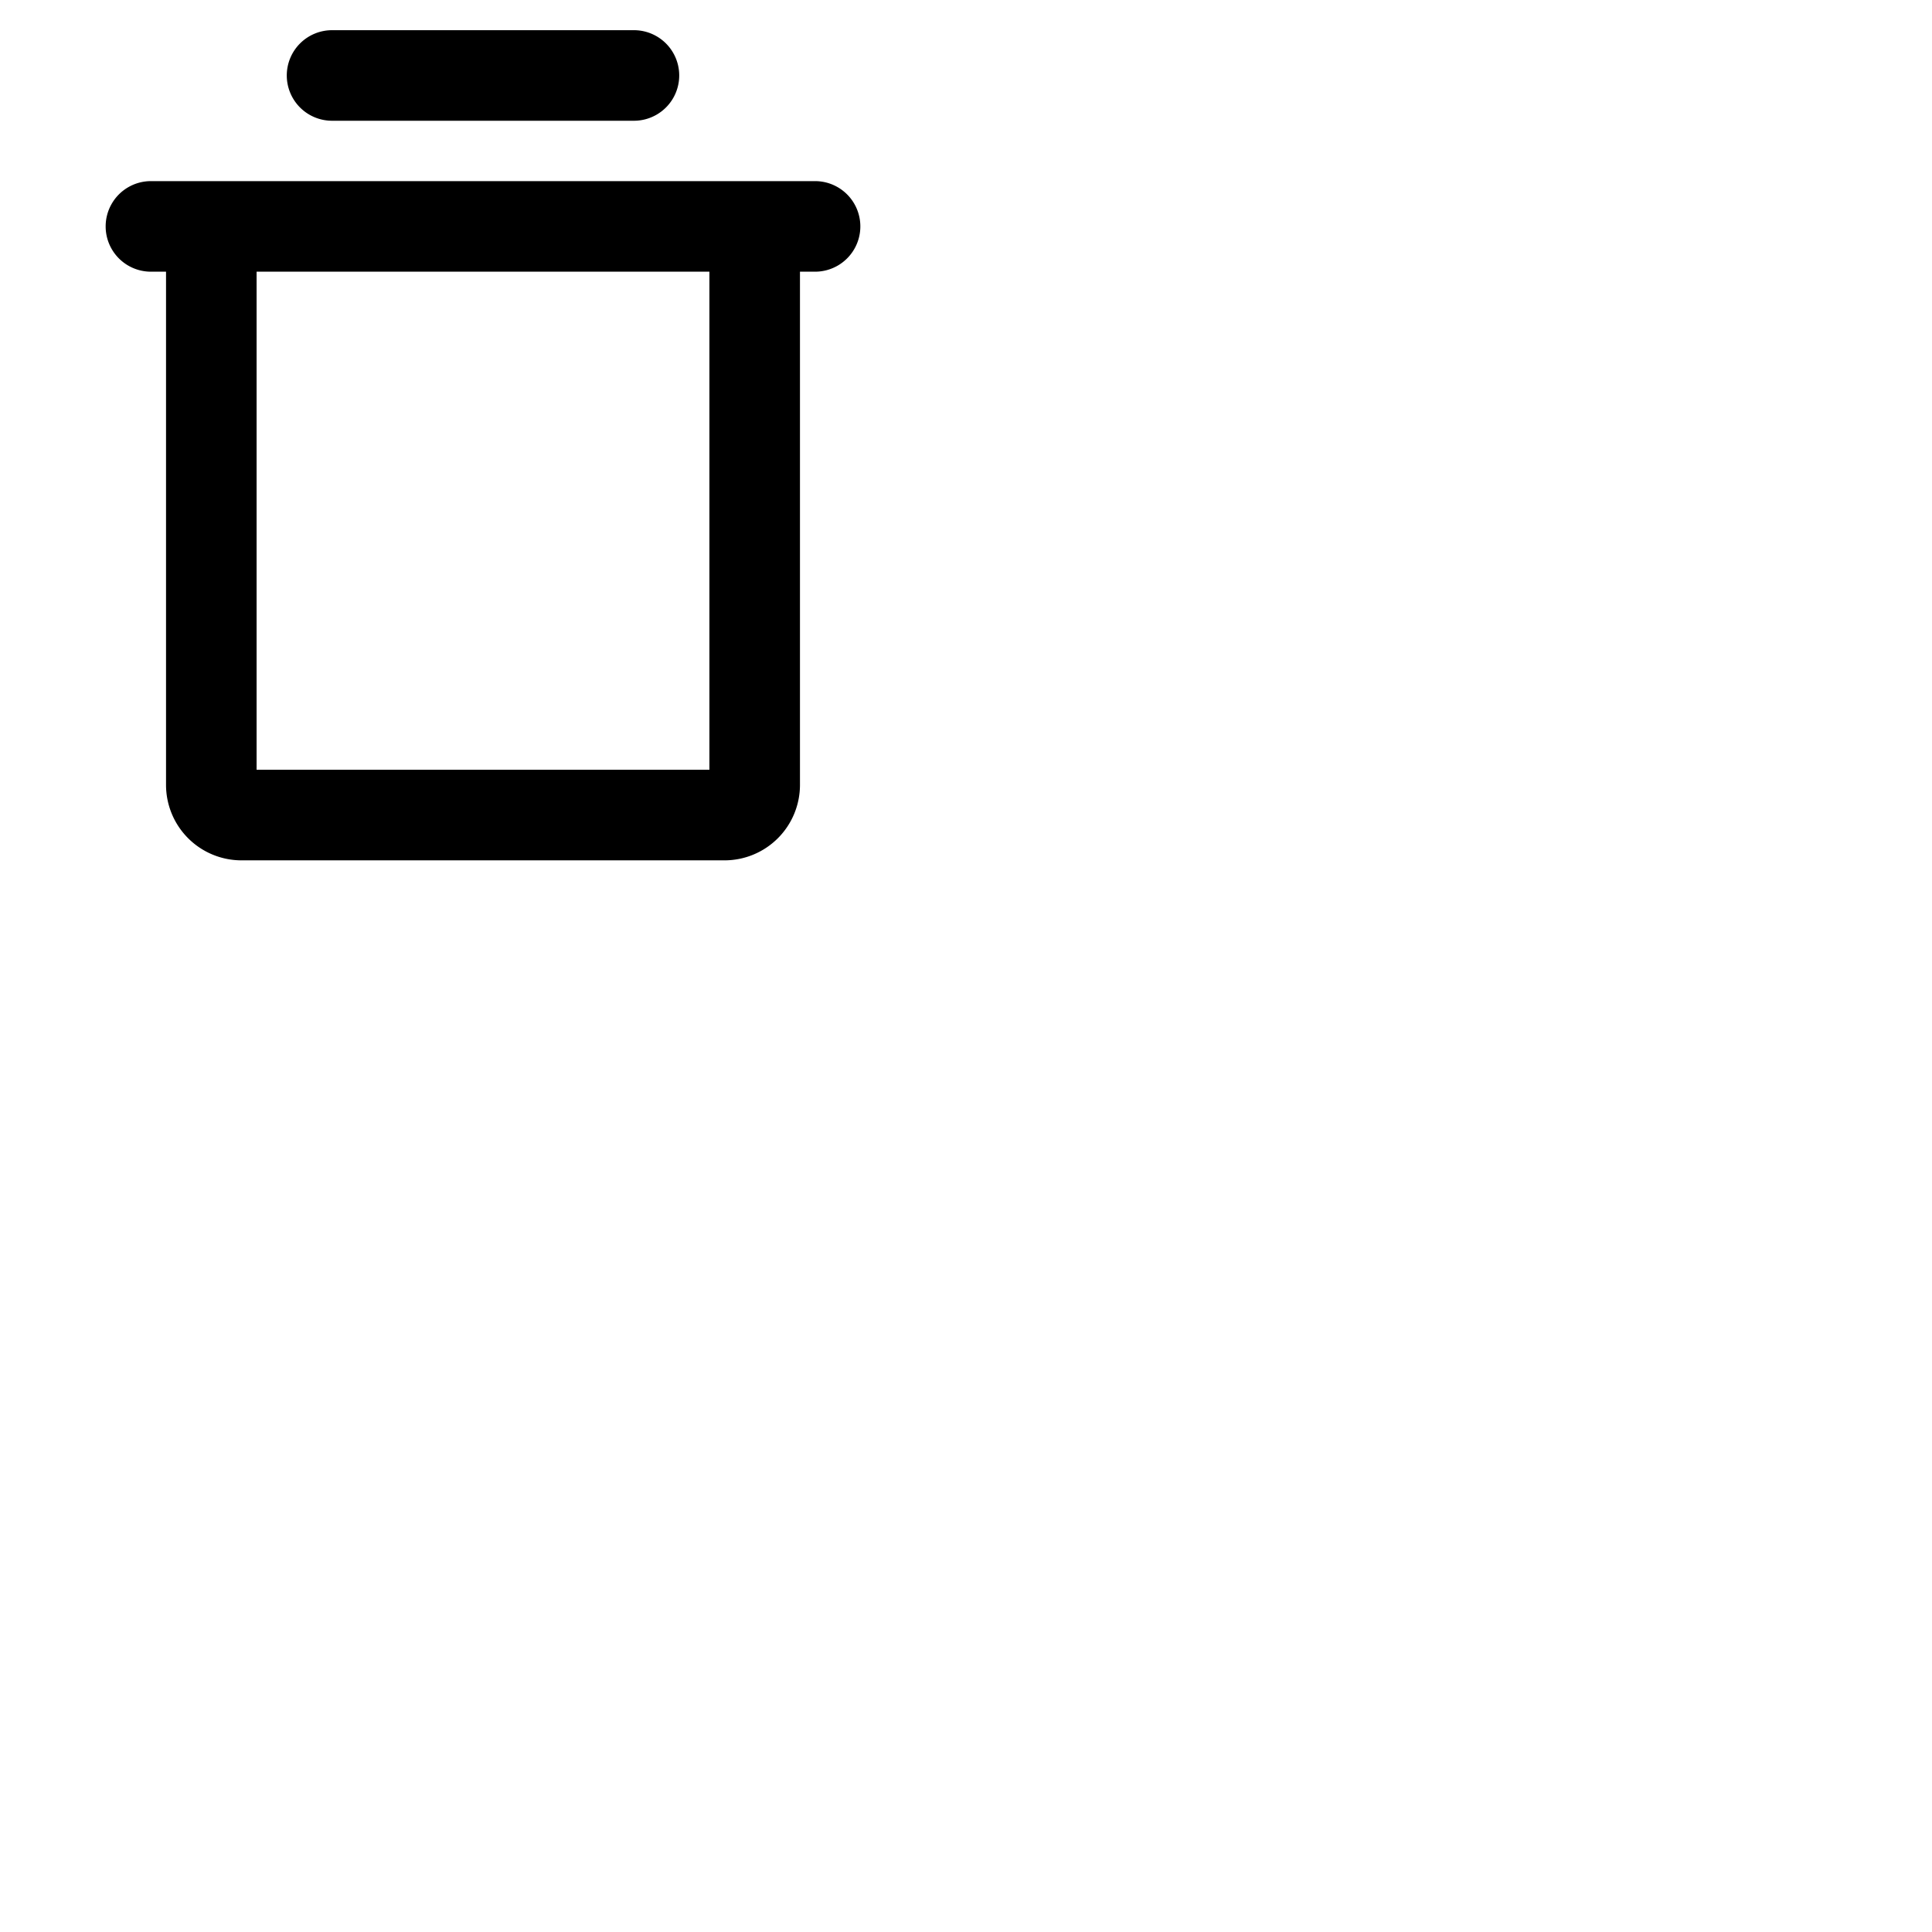 <svg xmlns="http://www.w3.org/2000/svg" version="1.1" viewBox="0 0 512 512" fill="currentColor"><path fill="currentColor" d="M216 48H40a12 12 0 0 0 0 24h4v136a20 20 0 0 0 20 20h128a20 20 0 0 0 20-20V72h4a12 12 0 0 0 0-24m-28 156H68V72h120ZM76 20A12 12 0 0 1 88 8h80a12 12 0 0 1 0 24H88a12 12 0 0 1-12-12"/></svg>